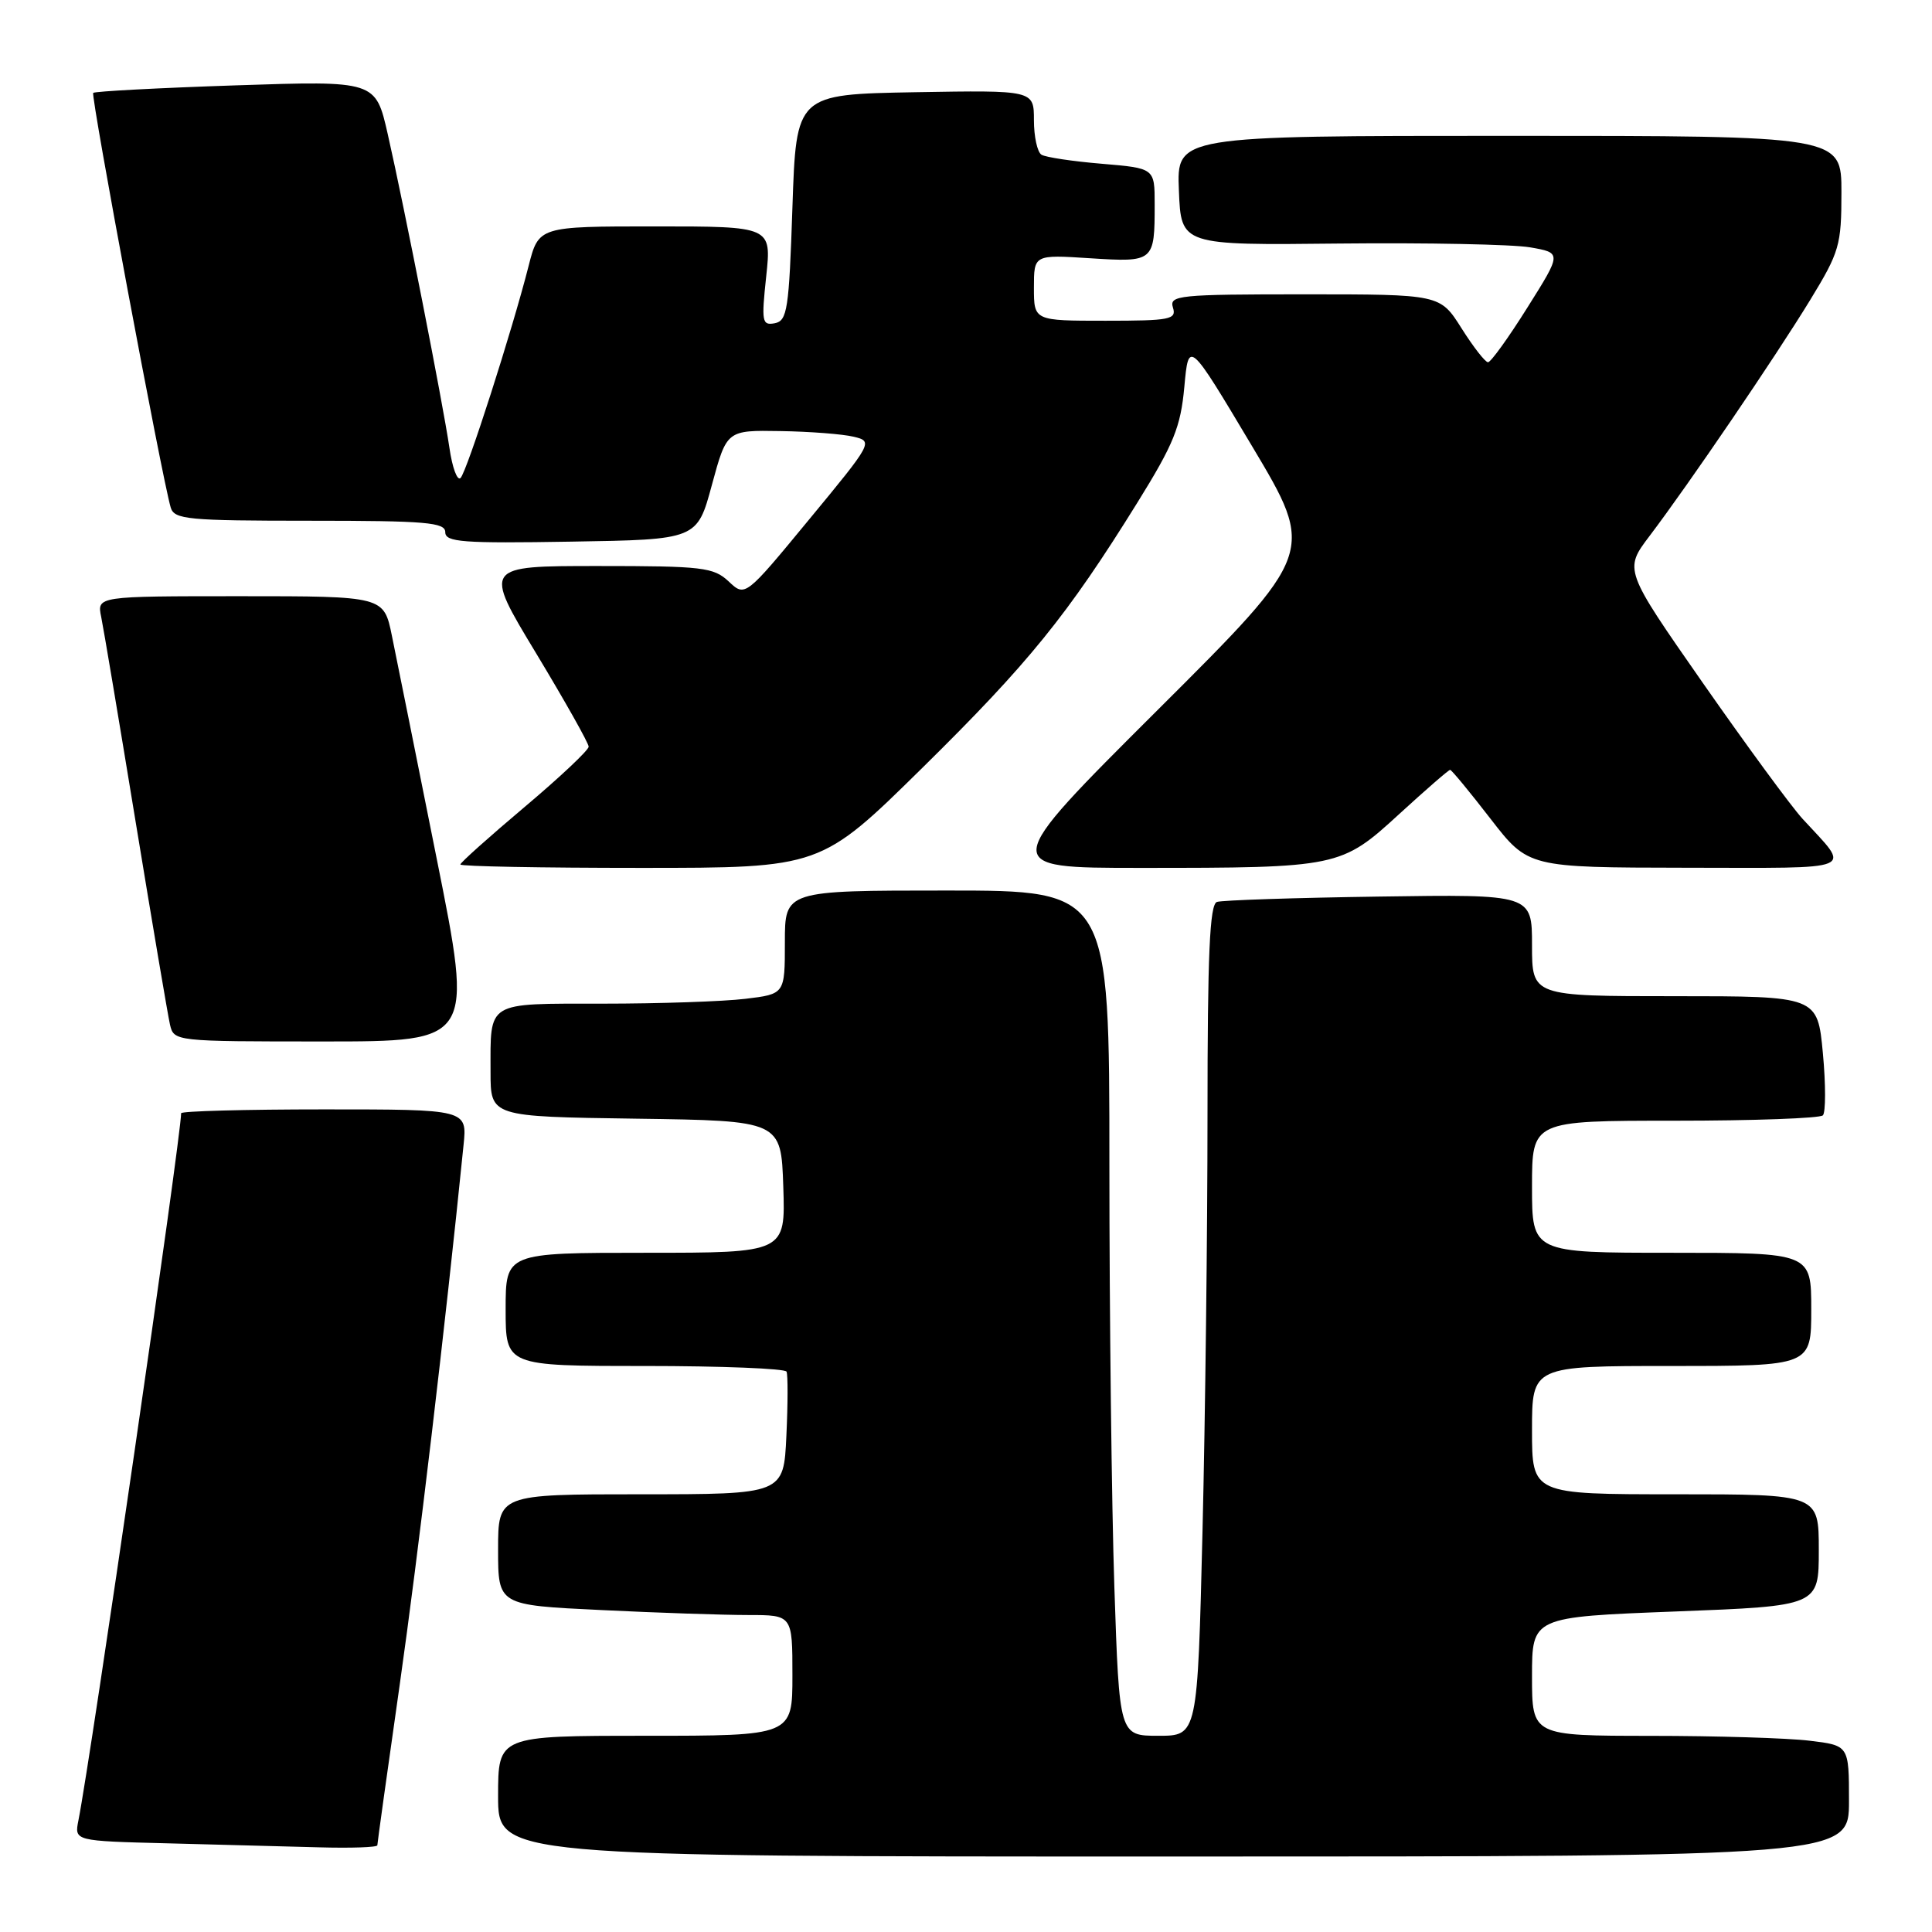 <?xml version="1.0" encoding="UTF-8" standalone="no"?>
<!DOCTYPE svg PUBLIC "-//W3C//DTD SVG 1.1//EN" "http://www.w3.org/Graphics/SVG/1.1/DTD/svg11.dtd" >
<svg xmlns="http://www.w3.org/2000/svg" xmlns:xlink="http://www.w3.org/1999/xlink" version="1.1" viewBox="0 0 256 256">
 <g >
 <path fill="currentColor"
d=" M 245.00 238.64 C 245.00 231.28 245.00 231.28 239.75 230.65 C 236.86 230.30 227.41 230.01 218.75 230.01 C 203.00 230.00 203.00 230.00 203.00 222.13 C 203.00 214.26 203.00 214.26 222.00 213.53 C 241.00 212.80 241.00 212.80 241.00 205.40 C 241.00 198.00 241.00 198.00 222.00 198.00 C 203.00 198.00 203.00 198.00 203.00 189.50 C 203.00 181.00 203.00 181.00 221.50 181.00 C 240.00 181.00 240.00 181.00 240.00 173.50 C 240.00 166.00 240.00 166.00 221.50 166.00 C 203.00 166.00 203.00 166.00 203.00 157.25 C 203.00 148.50 203.00 148.50 221.91 148.50 C 232.32 148.50 241.15 148.18 241.54 147.79 C 241.92 147.41 241.93 143.69 241.54 139.54 C 240.83 132.00 240.83 132.00 221.91 132.00 C 203.00 132.00 203.00 132.00 203.00 125.25 C 203.00 118.50 203.00 118.50 182.75 118.80 C 171.61 118.96 161.94 119.28 161.25 119.51 C 160.29 119.84 160.00 126.40 160.00 147.81 C 160.00 163.13 159.70 187.90 159.34 202.84 C 158.68 230.00 158.68 230.00 153.50 230.00 C 148.32 230.00 148.32 230.00 147.66 210.34 C 147.30 199.53 147.00 174.33 147.00 154.34 C 147.00 118.00 147.00 118.00 125.50 118.00 C 104.00 118.00 104.00 118.00 104.00 124.86 C 104.00 131.72 104.00 131.72 98.75 132.35 C 95.86 132.70 87.36 132.99 79.86 132.99 C 64.29 133.00 65.00 132.57 65.00 142.06 C 65.00 147.96 65.00 147.96 84.25 148.23 C 103.50 148.50 103.50 148.50 103.79 157.25 C 104.08 166.00 104.08 166.00 85.54 166.00 C 67.00 166.00 67.00 166.00 67.00 173.50 C 67.00 181.00 67.00 181.00 85.44 181.00 C 95.58 181.00 104.04 181.34 104.22 181.75 C 104.41 182.16 104.40 185.99 104.20 190.25 C 103.84 198.00 103.84 198.00 84.92 198.00 C 66.00 198.00 66.00 198.00 66.00 205.34 C 66.00 212.69 66.00 212.69 79.66 213.34 C 87.17 213.71 95.95 214.00 99.16 214.00 C 105.00 214.00 105.00 214.00 105.00 222.00 C 105.00 230.00 105.00 230.00 85.50 230.00 C 66.00 230.00 66.00 230.00 66.00 238.00 C 66.00 246.00 66.00 246.00 155.50 246.00 C 245.00 246.00 245.00 246.00 245.00 238.64 Z  M 50.00 244.51 C 50.00 244.24 51.33 234.68 52.96 223.26 C 55.40 206.13 58.98 175.94 61.42 151.75 C 61.91 147.00 61.91 147.00 42.95 147.00 C 32.53 147.00 24.00 147.23 24.00 147.51 C 24.00 150.58 12.05 232.86 10.39 241.22 C 9.85 243.94 9.85 243.94 22.18 244.25 C 28.95 244.43 37.99 244.66 42.25 244.78 C 46.51 244.90 50.00 244.78 50.00 244.51 Z  M 57.86 113.75 C 55.19 100.41 52.53 87.14 51.93 84.25 C 50.86 79.00 50.86 79.00 31.85 79.00 C 12.84 79.00 12.84 79.00 13.41 81.75 C 13.72 83.26 15.78 95.53 17.99 109.00 C 20.20 122.47 22.24 134.51 22.52 135.75 C 23.04 137.99 23.12 138.00 42.88 138.00 C 62.72 138.00 62.72 138.00 57.86 113.75 Z  M 122.21 101.75 C 136.32 87.85 141.44 81.53 150.72 66.58 C 155.53 58.83 156.44 56.59 156.93 51.27 C 157.50 45.03 157.50 45.03 165.91 59.13 C 174.32 73.22 174.32 73.22 153.36 94.11 C 132.40 115.00 132.40 115.00 151.06 115.00 C 177.36 115.00 177.70 114.93 185.41 107.86 C 188.93 104.64 191.96 102.00 192.15 102.01 C 192.34 102.01 194.75 104.93 197.50 108.49 C 202.50 114.95 202.50 114.95 223.37 114.98 C 246.60 115.00 245.31 115.54 238.85 108.50 C 237.34 106.85 231.40 98.75 225.64 90.50 C 215.18 75.50 215.18 75.50 218.59 71.00 C 223.81 64.11 235.25 47.29 239.87 39.73 C 243.74 33.39 244.00 32.49 244.00 25.48 C 244.00 18.00 244.00 18.00 199.96 18.00 C 155.91 18.00 155.91 18.00 156.21 25.25 C 156.50 32.50 156.50 32.50 177.50 32.27 C 189.05 32.15 200.40 32.38 202.72 32.77 C 206.95 33.50 206.95 33.50 202.39 40.75 C 199.89 44.74 197.54 48.00 197.17 48.00 C 196.80 48.00 195.22 45.97 193.66 43.50 C 190.82 39.00 190.82 39.00 172.84 39.00 C 156.18 39.00 154.91 39.13 155.42 40.75 C 155.92 42.33 155.07 42.50 146.49 42.50 C 137.00 42.50 137.00 42.50 137.00 38.12 C 137.00 33.74 137.00 33.74 144.45 34.22 C 152.92 34.76 153.00 34.69 153.00 27.06 C 153.00 22.29 153.00 22.29 146.00 21.70 C 142.15 21.38 138.55 20.84 138.00 20.50 C 137.45 20.16 137.00 18.10 137.00 15.92 C 137.00 11.95 137.00 11.95 121.25 12.22 C 105.50 12.50 105.50 12.50 105.00 27.49 C 104.55 41.02 104.32 42.51 102.66 42.83 C 100.97 43.15 100.88 42.65 101.53 36.59 C 102.23 30.00 102.23 30.00 86.81 30.00 C 71.38 30.00 71.38 30.00 70.04 35.25 C 67.90 43.68 61.89 62.43 61.03 63.33 C 60.60 63.78 59.93 61.98 59.55 59.33 C 58.68 53.41 53.58 27.45 51.38 17.78 C 49.77 10.69 49.77 10.69 31.26 11.31 C 21.07 11.65 12.57 12.10 12.35 12.31 C 12.00 12.67 21.45 63.27 22.62 67.25 C 23.09 68.83 24.85 69.00 41.07 69.00 C 56.47 69.00 59.00 69.22 59.00 70.52 C 59.00 71.84 61.28 72.01 75.68 71.77 C 92.37 71.50 92.37 71.50 94.33 64.25 C 96.30 57.00 96.30 57.00 103.40 57.12 C 107.31 57.18 111.68 57.52 113.12 57.87 C 115.71 58.49 115.64 58.63 107.24 68.80 C 98.74 79.11 98.74 79.11 96.56 77.05 C 94.55 75.17 93.13 75.00 79.21 75.00 C 64.05 75.00 64.05 75.00 71.03 86.55 C 74.86 92.90 78.00 98.47 78.00 98.94 C 78.00 99.40 74.17 103.01 69.50 106.94 C 64.83 110.88 61.00 114.30 61.00 114.55 C 61.00 114.80 71.74 115.00 84.88 115.00 C 108.75 115.00 108.75 115.00 122.21 101.75 Z "/>
</g>
</svg>